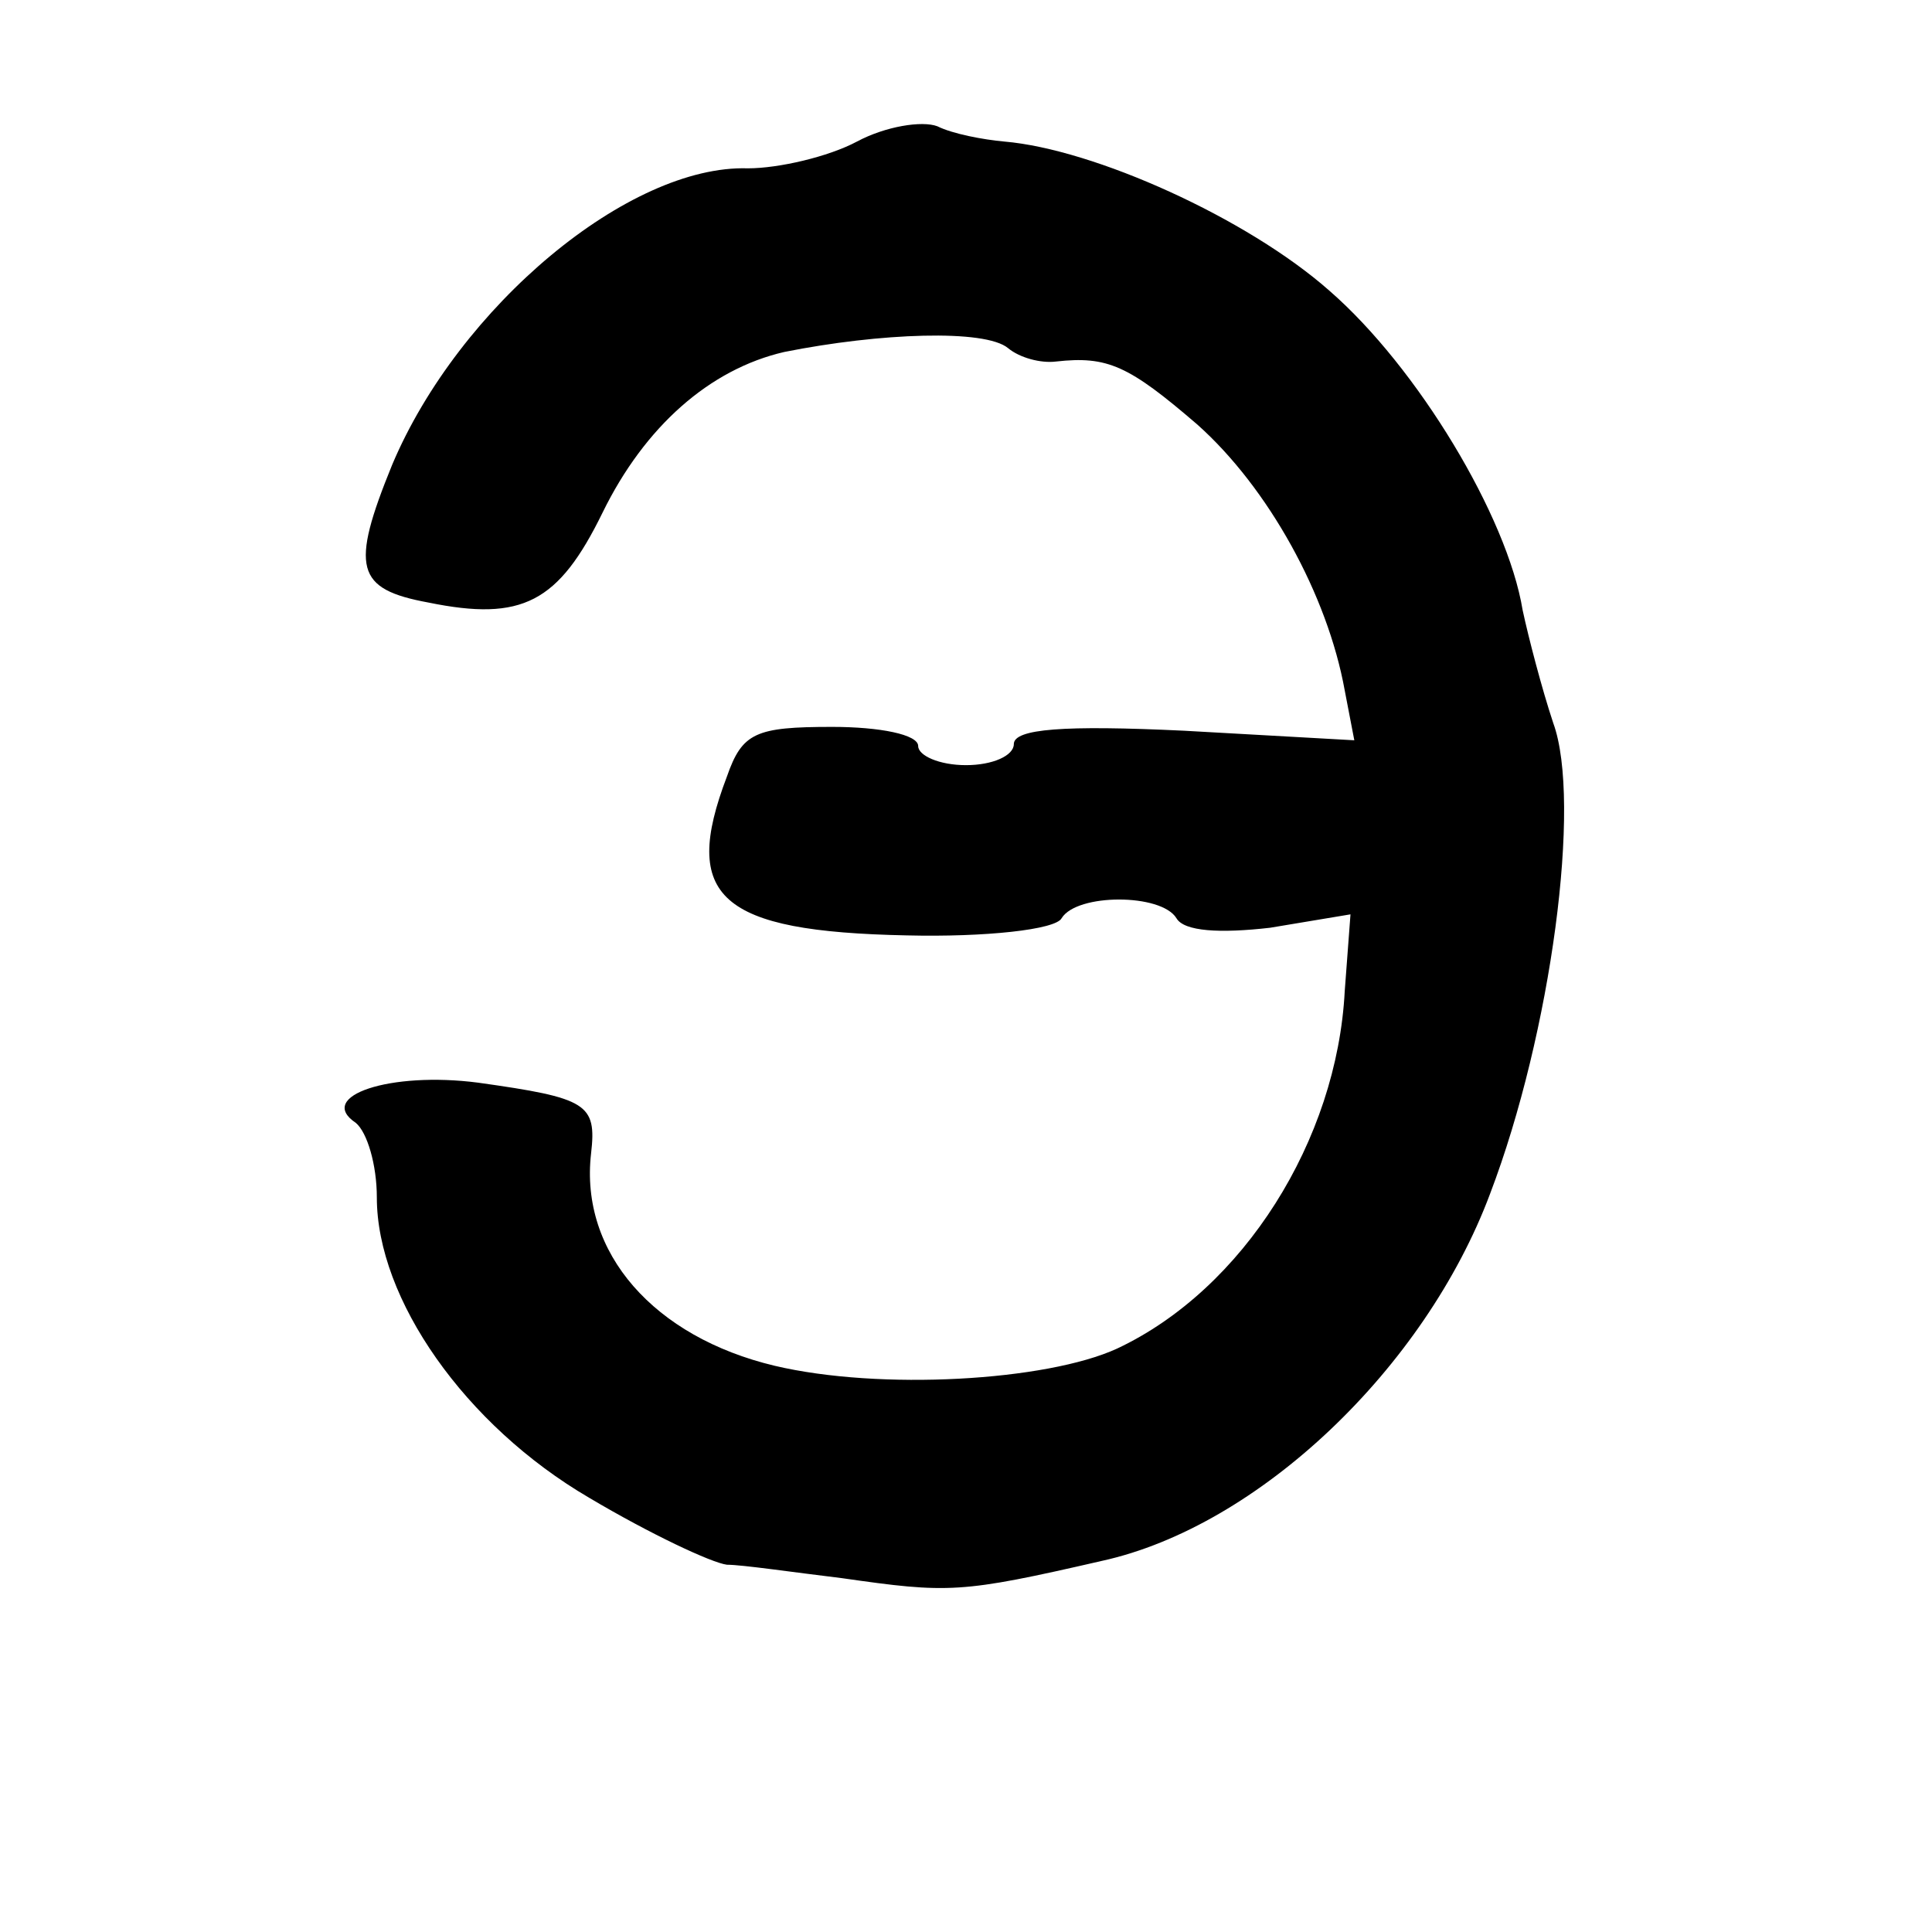<?xml version="1.0" standalone="no"?>
<!DOCTYPE svg PUBLIC "-//W3C//DTD SVG 20010904//EN"
 "http://www.w3.org/TR/2001/REC-SVG-20010904/DTD/svg10.dtd">
<svg version="1.0" xmlns="http://www.w3.org/2000/svg"
 width="101pt" height="101pt" viewBox="0 0 101 101"
 preserveAspectRatio="xMidYMid meet">
<g transform="translate(0,101) scale(0.1,-0.1)"
fill="#000000" stroke="none">
<path d="M448 936 c-15 -8 -41 -14 -57 -14 -62 2 -151 -72 -186 -155 -22 -54
-19 -65 19 -72 49 -10 68 0 91 47 22 45 56 75 95 84 50 10 105 12 117 2 6 -5
17 -8 25 -7 27 3 38 -2 74 -33 37 -33 68 -89 77 -139 l5 -26 -89 5 c-63 3 -89
1 -89 -7 0 -6 -11 -11 -25 -11 -14 0 -25 5 -25 10 0 6 -20 10 -45 10 -40 0
-47 -3 -55 -26 -24 -63 -4 -81 94 -83 41 -1 78 3 81 9 8 13 52 13 60 0 4 -7
23 -8 49 -5 l42 7 -3 -40 c-4 -78 -53 -156 -119 -187 -37 -17 -124 -22 -179
-9 -63 15 -102 59 -96 111 3 26 -2 29 -59 37 -46 6 -85 -7 -64 -21 6 -5 11
-22 11 -39 0 -53 46 -119 111 -157 32 -19 64 -34 72 -35 8 0 35 -4 60 -7 56
-8 62 -8 136 9 82 18 169 101 203 192 32 84 48 205 33 246 -6 18 -13 45 -16
59 -8 49 -55 127 -101 167 -43 38 -123 74 -170 78 -11 1 -27 4 -35 8 -8 3 -27
0 -42 -8z"/>
</g>
</svg>
